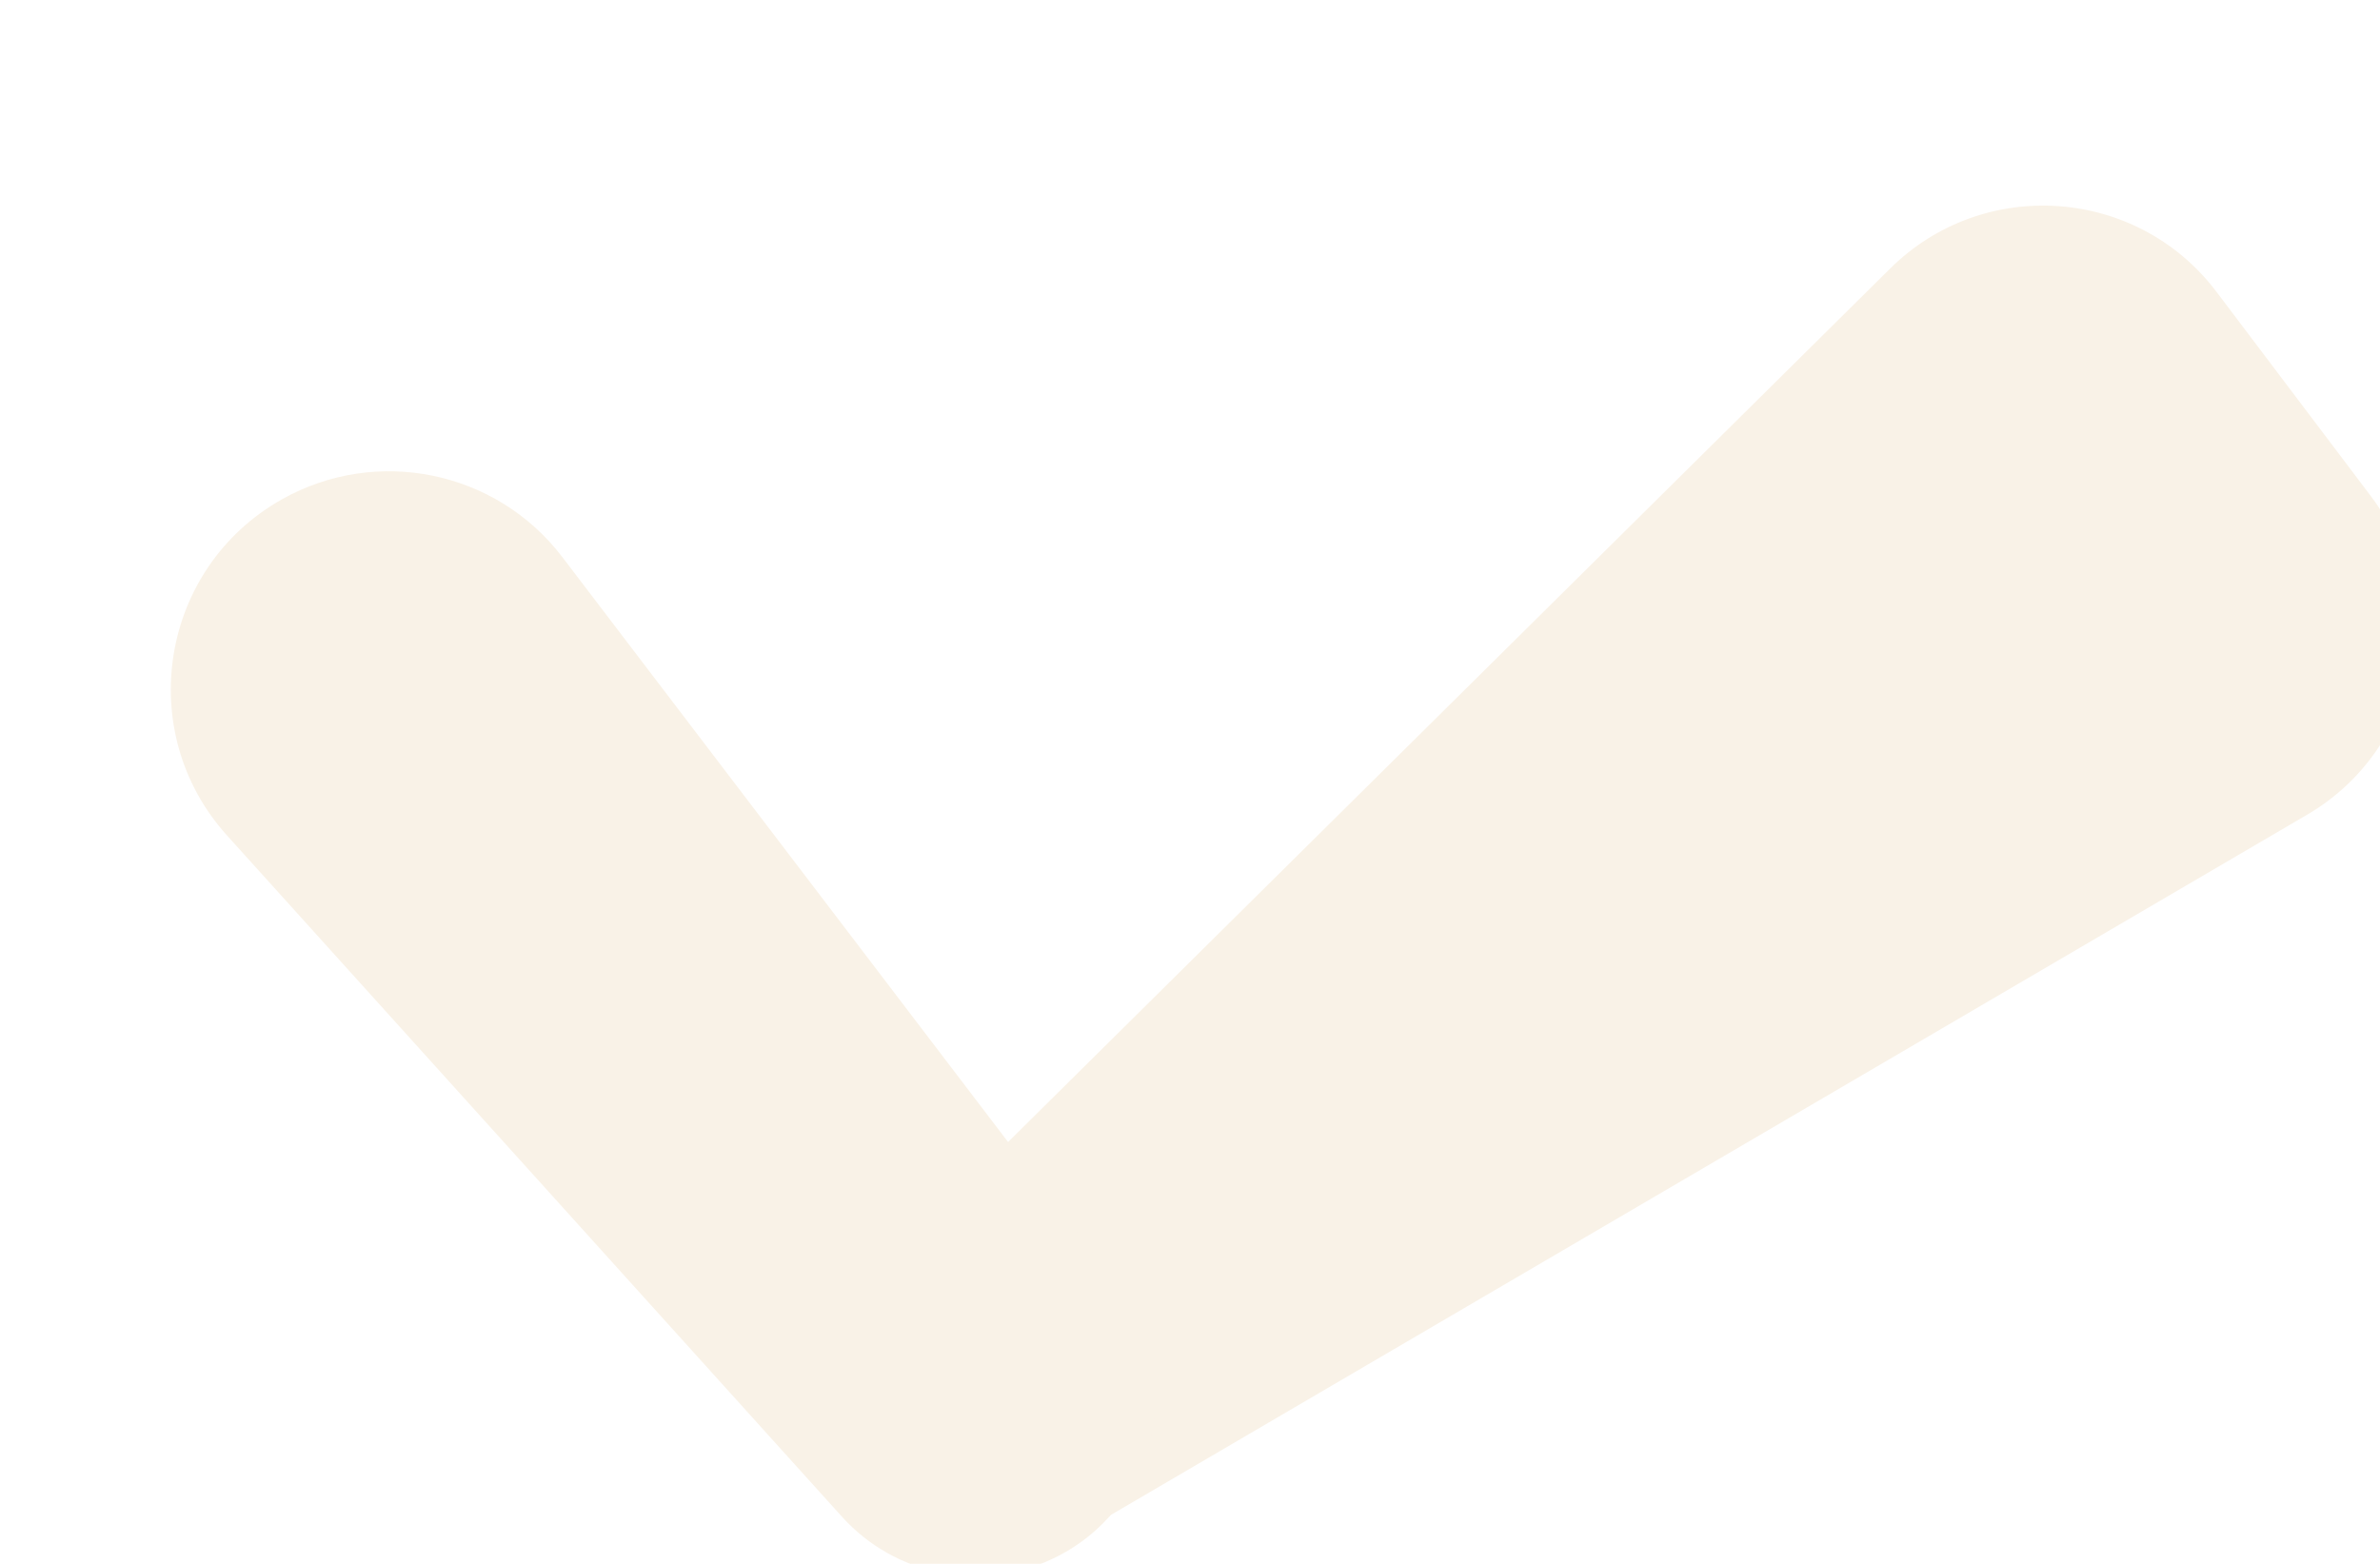 <svg width="35" height="23" viewBox="0 0 35 23" fill="none" xmlns="http://www.w3.org/2000/svg">
<g filter="url(#filter0_di_351_19644)">
<path d="M33.353 4.272L31.085 1.27C29.919 -0.274 27.66 -0.436 26.285 0.925L11.378 15.688C10.506 16.551 10.408 17.926 11.147 18.904C11.895 19.895 13.267 20.169 14.338 19.541L32.418 8.957C34.07 7.99 34.507 5.799 33.353 4.272Z" fill="#F9F2E7"/>
<path d="M10.87 19.283L1.827 9.264C0.449 7.738 0.843 5.327 2.635 4.319C4.03 3.535 5.79 3.898 6.759 5.171L14.939 15.906C15.961 17.248 15.484 19.19 13.957 19.906C12.903 20.4 11.65 20.147 10.87 19.283Z" fill="#F9F2E7"/>
</g>
<defs>
<filter id="filter0_di_351_19644" x="0.244" y="0" width="35.268" height="22.424" filterUnits="userSpaceOnUse" color-interpolation-filters="sRGB">
<feFlood flood-opacity="0" result="BackgroundImageFix"/>
<feColorMatrix in="SourceAlpha" type="matrix" values="0 0 0 0 0 0 0 0 0 0 0 0 0 0 0 0 0 0 127 0" result="hardAlpha"/>
<feOffset dy="1.512"/>
<feGaussianBlur stdDeviation="0.378"/>
<feComposite in2="hardAlpha" operator="out"/>
<feColorMatrix type="matrix" values="0 0 0 0 0.165 0 0 0 0 0.11 0 0 0 0 0.008 0 0 0 0.24 0"/>
<feBlend mode="normal" in2="BackgroundImageFix" result="effect1_dropShadow_351_19644"/>
<feBlend mode="normal" in="SourceGraphic" in2="effect1_dropShadow_351_19644" result="shape"/>
<feColorMatrix in="SourceAlpha" type="matrix" values="0 0 0 0 0 0 0 0 0 0 0 0 0 0 0 0 0 0 127 0" result="hardAlpha"/>
<feOffset dx="1.512" dy="1.512"/>
<feGaussianBlur stdDeviation="0.756"/>
<feComposite in2="hardAlpha" operator="arithmetic" k2="-1" k3="1"/>
<feColorMatrix type="matrix" values="0 0 0 0 1 0 0 0 0 1 0 0 0 0 1 0 0 0 1 0"/>
<feBlend mode="normal" in2="shape" result="effect2_innerShadow_351_19644"/>
</filter>
</defs>
</svg>
